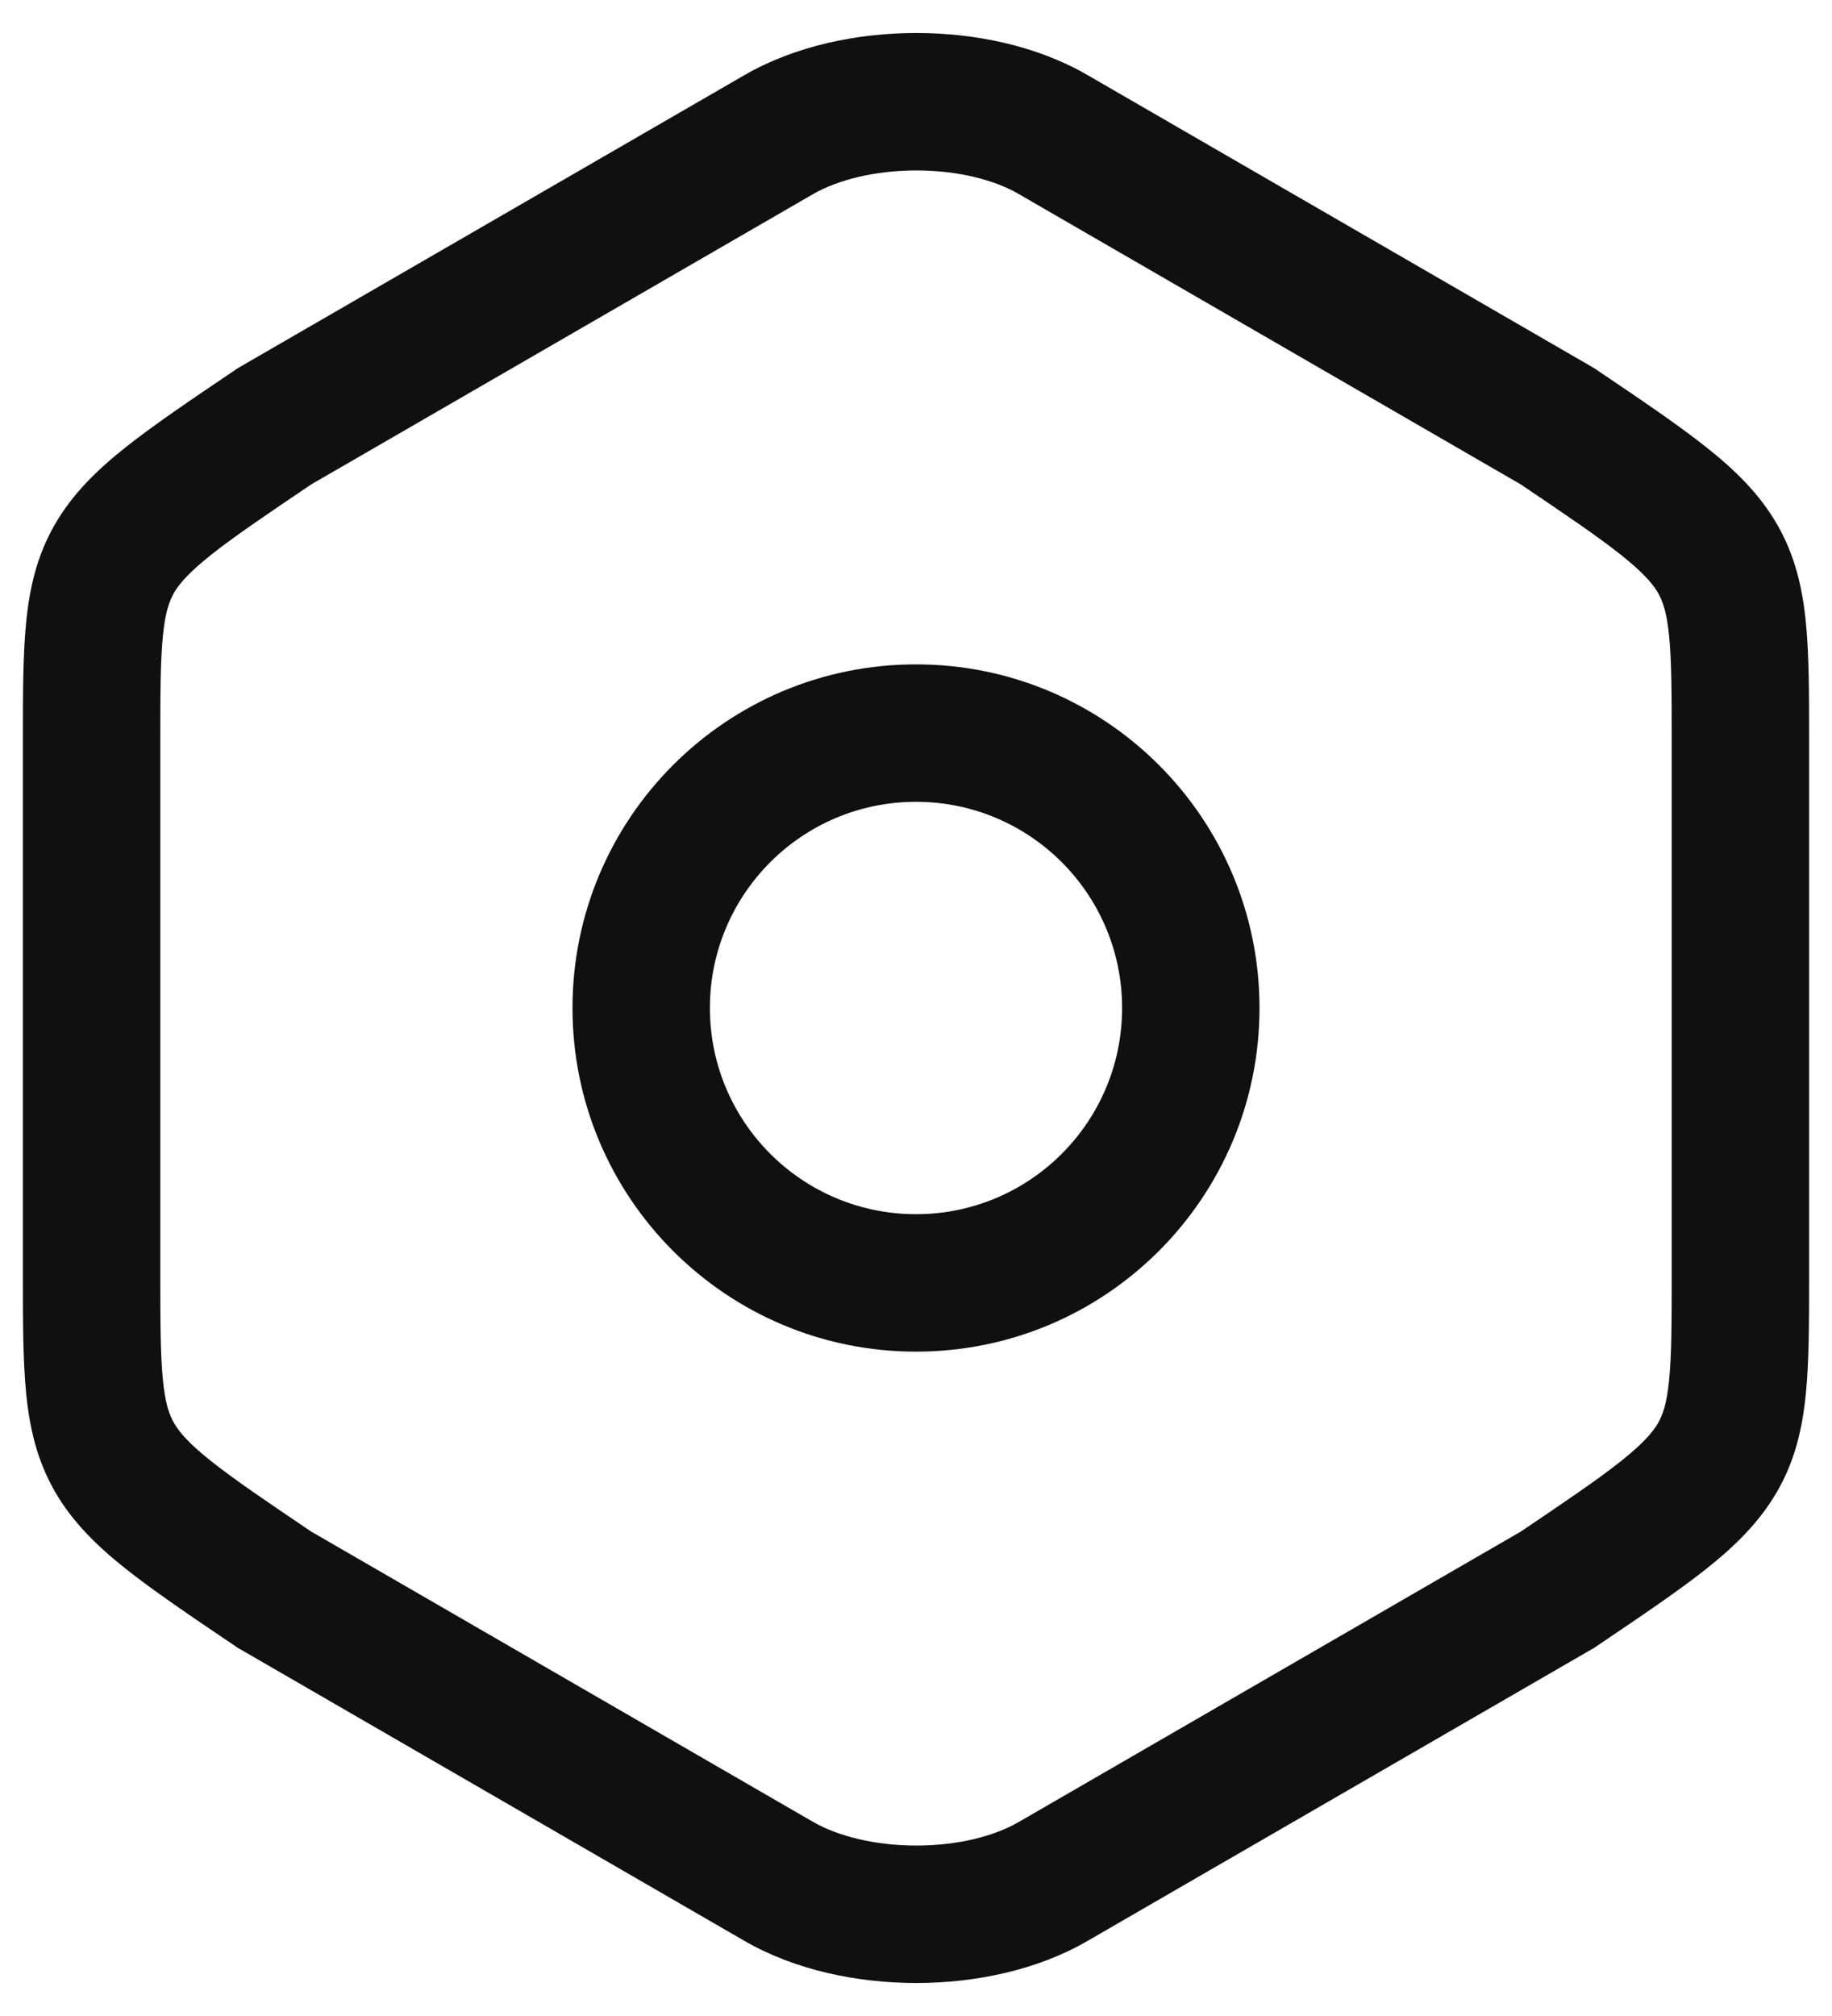 <svg width="20" height="22" viewBox="0 0 20 22" fill="none" xmlns="http://www.w3.org/2000/svg">
<path fill-rule="evenodd" clip-rule="evenodd" d="M11.877 0.822C11.878 0.822 11.878 0.822 11.879 0.823L17.375 4.001C17.39 4.01 17.405 4.019 17.42 4.028L17.444 4.045C17.923 4.368 18.318 4.635 18.622 4.876C18.936 5.124 19.206 5.386 19.399 5.72C19.597 6.061 19.678 6.417 19.715 6.796C19.75 7.151 19.75 7.578 19.75 8.076V13.925C19.75 14.423 19.75 14.85 19.715 15.204C19.678 15.584 19.597 15.939 19.399 16.28C19.206 16.614 18.936 16.876 18.622 17.125C18.318 17.365 17.923 17.632 17.444 17.955L17.42 17.972C17.405 17.982 17.39 17.991 17.375 17.999L11.879 21.177C11.878 21.178 11.878 21.178 11.877 21.178C11.324 21.501 10.643 21.64 10.004 21.64C9.363 21.64 8.681 21.501 8.125 21.179L2.625 17.999C2.61 17.991 2.595 17.982 2.58 17.972L2.556 17.955C2.077 17.632 1.682 17.365 1.378 17.124C1.064 16.875 0.793 16.613 0.6 16.278C0.403 15.936 0.322 15.58 0.285 15.2C0.25 14.844 0.25 14.415 0.25 13.914V8.076C0.25 7.578 0.25 7.151 0.285 6.796C0.322 6.417 0.403 6.061 0.601 5.72C0.794 5.386 1.064 5.124 1.378 4.876C1.682 4.635 2.077 4.368 2.556 4.045L2.58 4.028C2.595 4.019 2.61 4.01 2.625 4.001L8.125 0.821C8.125 0.821 8.125 0.821 8.125 0.821C8.681 0.499 9.363 0.36 10.004 0.36C10.643 0.36 11.324 0.499 11.877 0.822ZM10.004 1.86C9.557 1.86 9.149 1.961 8.875 2.119L3.398 5.286C2.9 5.622 2.559 5.853 2.309 6.051C2.061 6.248 1.956 6.372 1.899 6.47C1.847 6.562 1.803 6.686 1.778 6.943C1.751 7.215 1.75 7.568 1.75 8.11V13.88C1.75 14.425 1.751 14.779 1.778 15.054C1.803 15.312 1.847 15.438 1.9 15.529C1.957 15.628 2.061 15.752 2.31 15.949C2.56 16.147 2.9 16.378 3.398 16.714L8.875 19.881C9.149 20.039 9.557 20.14 10.004 20.14C10.451 20.14 10.854 20.039 11.121 19.883L11.125 19.881L16.602 16.714C17.1 16.378 17.441 16.147 17.691 15.949C17.939 15.752 18.044 15.628 18.101 15.53C18.153 15.439 18.197 15.314 18.222 15.058C18.249 14.785 18.25 14.432 18.25 13.89V8.11C18.25 7.568 18.249 7.215 18.222 6.943C18.197 6.686 18.153 6.562 18.101 6.47C18.044 6.372 17.939 6.248 17.691 6.051C17.441 5.853 17.1 5.622 16.602 5.286L11.121 2.117C10.854 1.961 10.451 1.86 10.004 1.86Z" fill="#101010"/>
<path fill-rule="evenodd" clip-rule="evenodd" d="M10 8.75C8.757 8.75 7.75 9.757 7.75 11C7.75 12.243 8.757 13.25 10 13.25C11.243 13.25 12.25 12.243 12.25 11C12.25 9.757 11.243 8.75 10 8.75ZM6.25 11C6.25 8.929 7.929 7.25 10 7.25C12.071 7.25 13.75 8.929 13.75 11C13.75 13.071 12.071 14.75 10 14.75C7.929 14.75 6.25 13.071 6.25 11Z" fill="#101010"/>
</svg>
